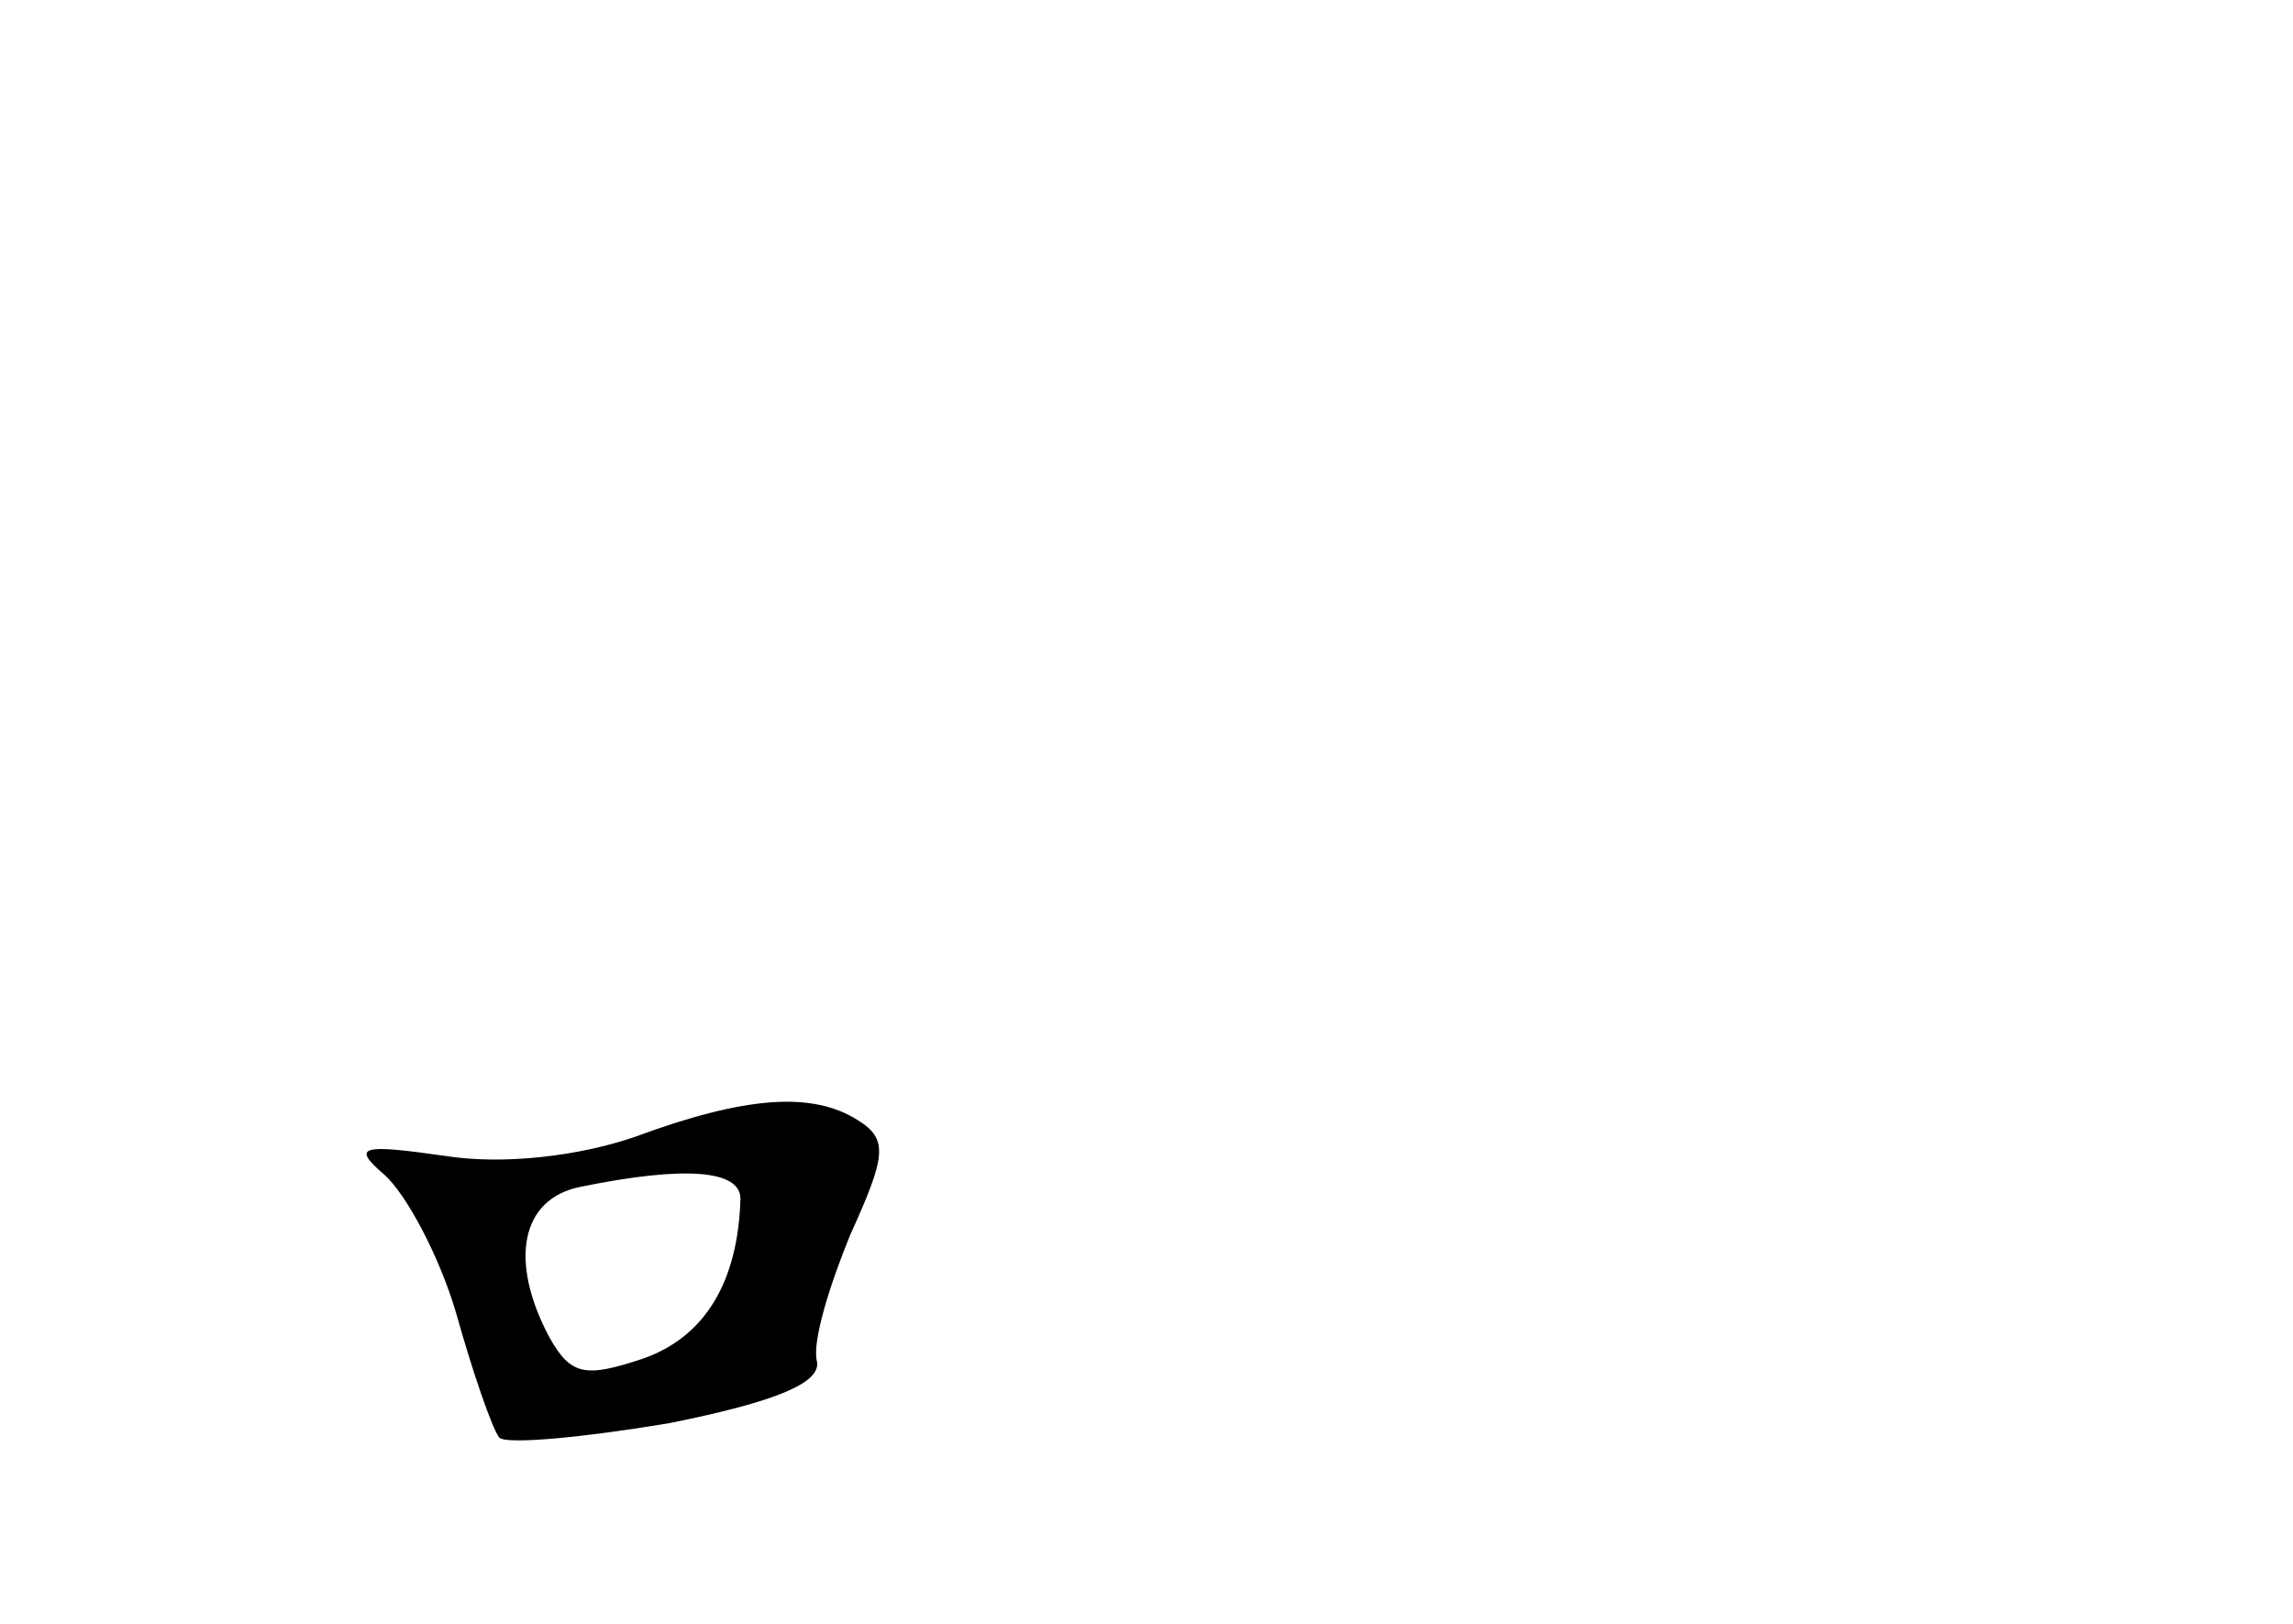 <?xml version="1.0" standalone="no"?>
<!DOCTYPE svg PUBLIC "-//W3C//DTD SVG 20010904//EN"
 "http://www.w3.org/TR/2001/REC-SVG-20010904/DTD/svg10.dtd">
<svg version="1.0" xmlns="http://www.w3.org/2000/svg"
 width="96pt" height="68pt" viewBox="0 0 96 68"
 preserveAspectRatio="xMidYMid meet">
<g transform="translate(0,68) scale(0.1,-0.1)"
fill="#000000" stroke="none">
<path d="M266 204 c-23 -8 -55 -12 -80 -8 -35 5 -39 4 -25 -8 9 -8 23 -34 30
-58 7 -25 15 -48 18 -52 3 -3 35 0 71 6 45 9 64 17 62 26 -2 8 5 31 14 53 15
33 16 40 3 48 -19 12 -47 10 -93 -7z m44 -26 c-1 -35 -15 -58 -41 -67 -24 -8
-30 -7 -39 9 -17 32 -12 58 13 63 44 9 67 7 67 -5z"/>
</g>
</svg>
